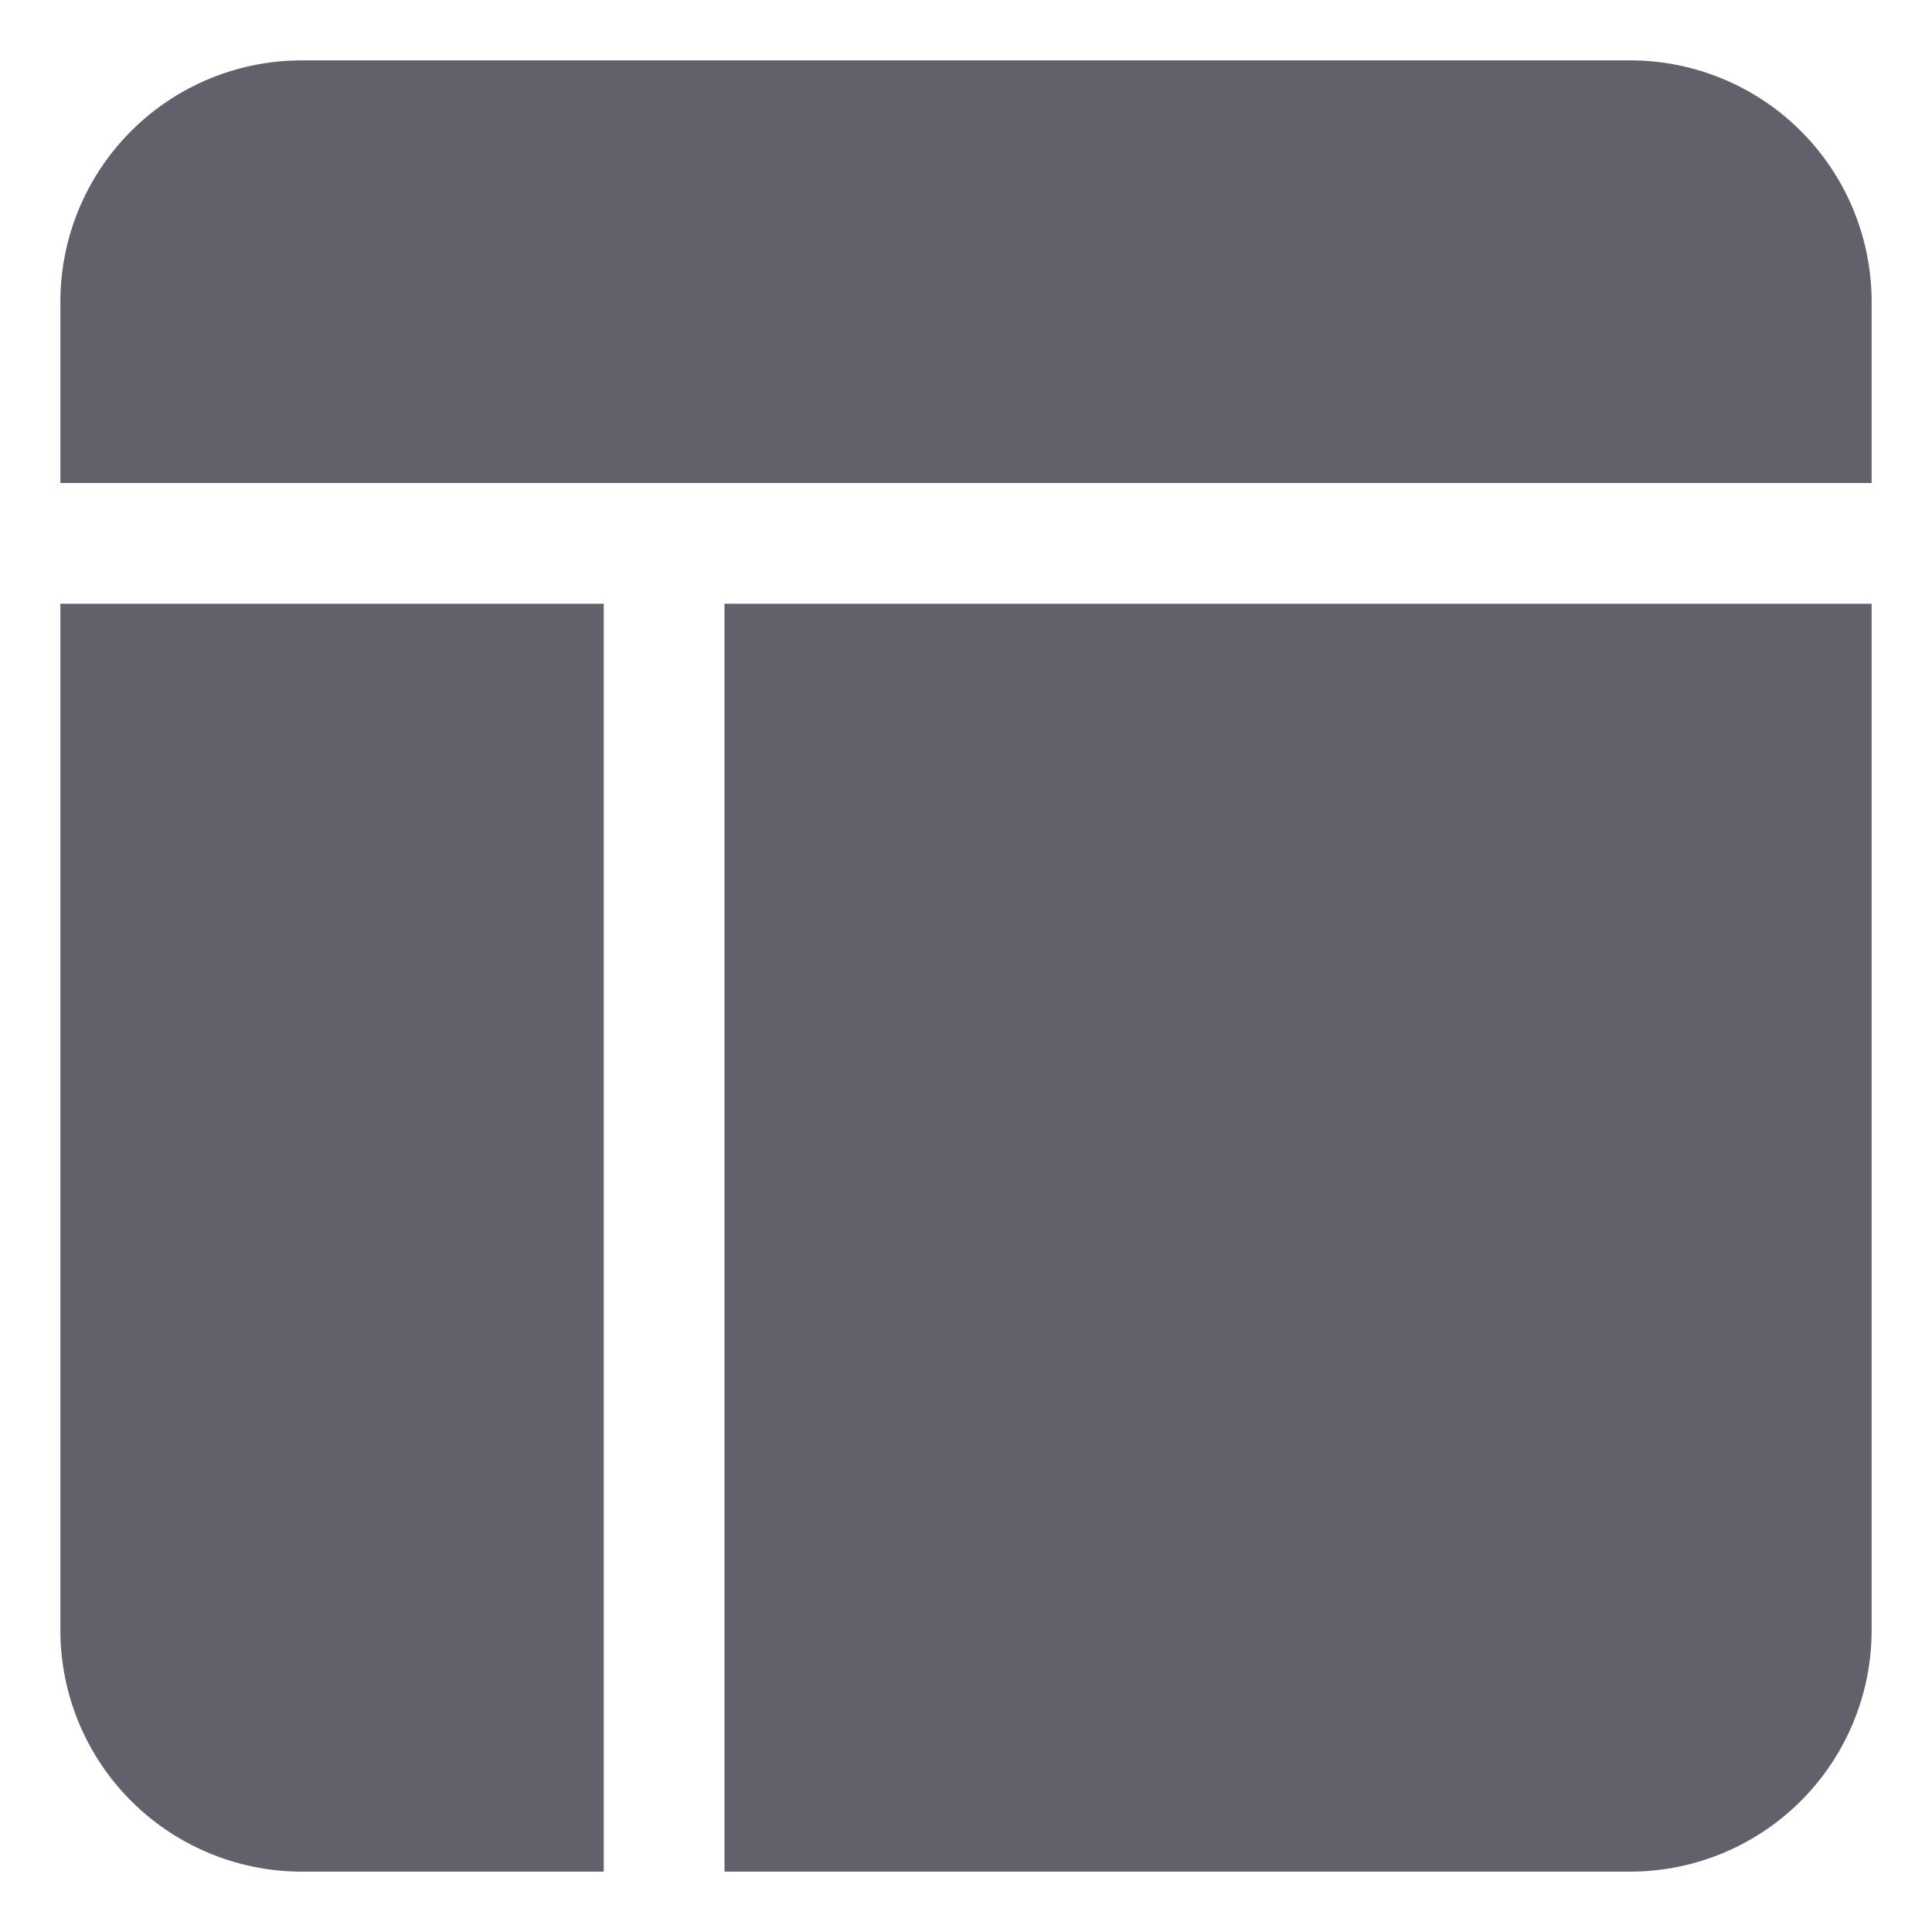 <svg xmlns="http://www.w3.org/2000/svg" height="32" width="32" viewBox="0 0 32 32"><title>wireframe 6</title><g fill="#61616b" class="nc-icon-wrapper"><path data-color="color-2" d="M31,8V5a4,4,0,0,0-4-4H5A4,4,0,0,0,1,5V8Z" fill="#61616b"></path><path d="M10,10H1V27a4,4,0,0,0,4,4h5Z" fill="#61616b"></path><path d="M12,31H27a4,4,0,0,0,4-4V10H12Z" fill="#61616b"></path></g></svg>